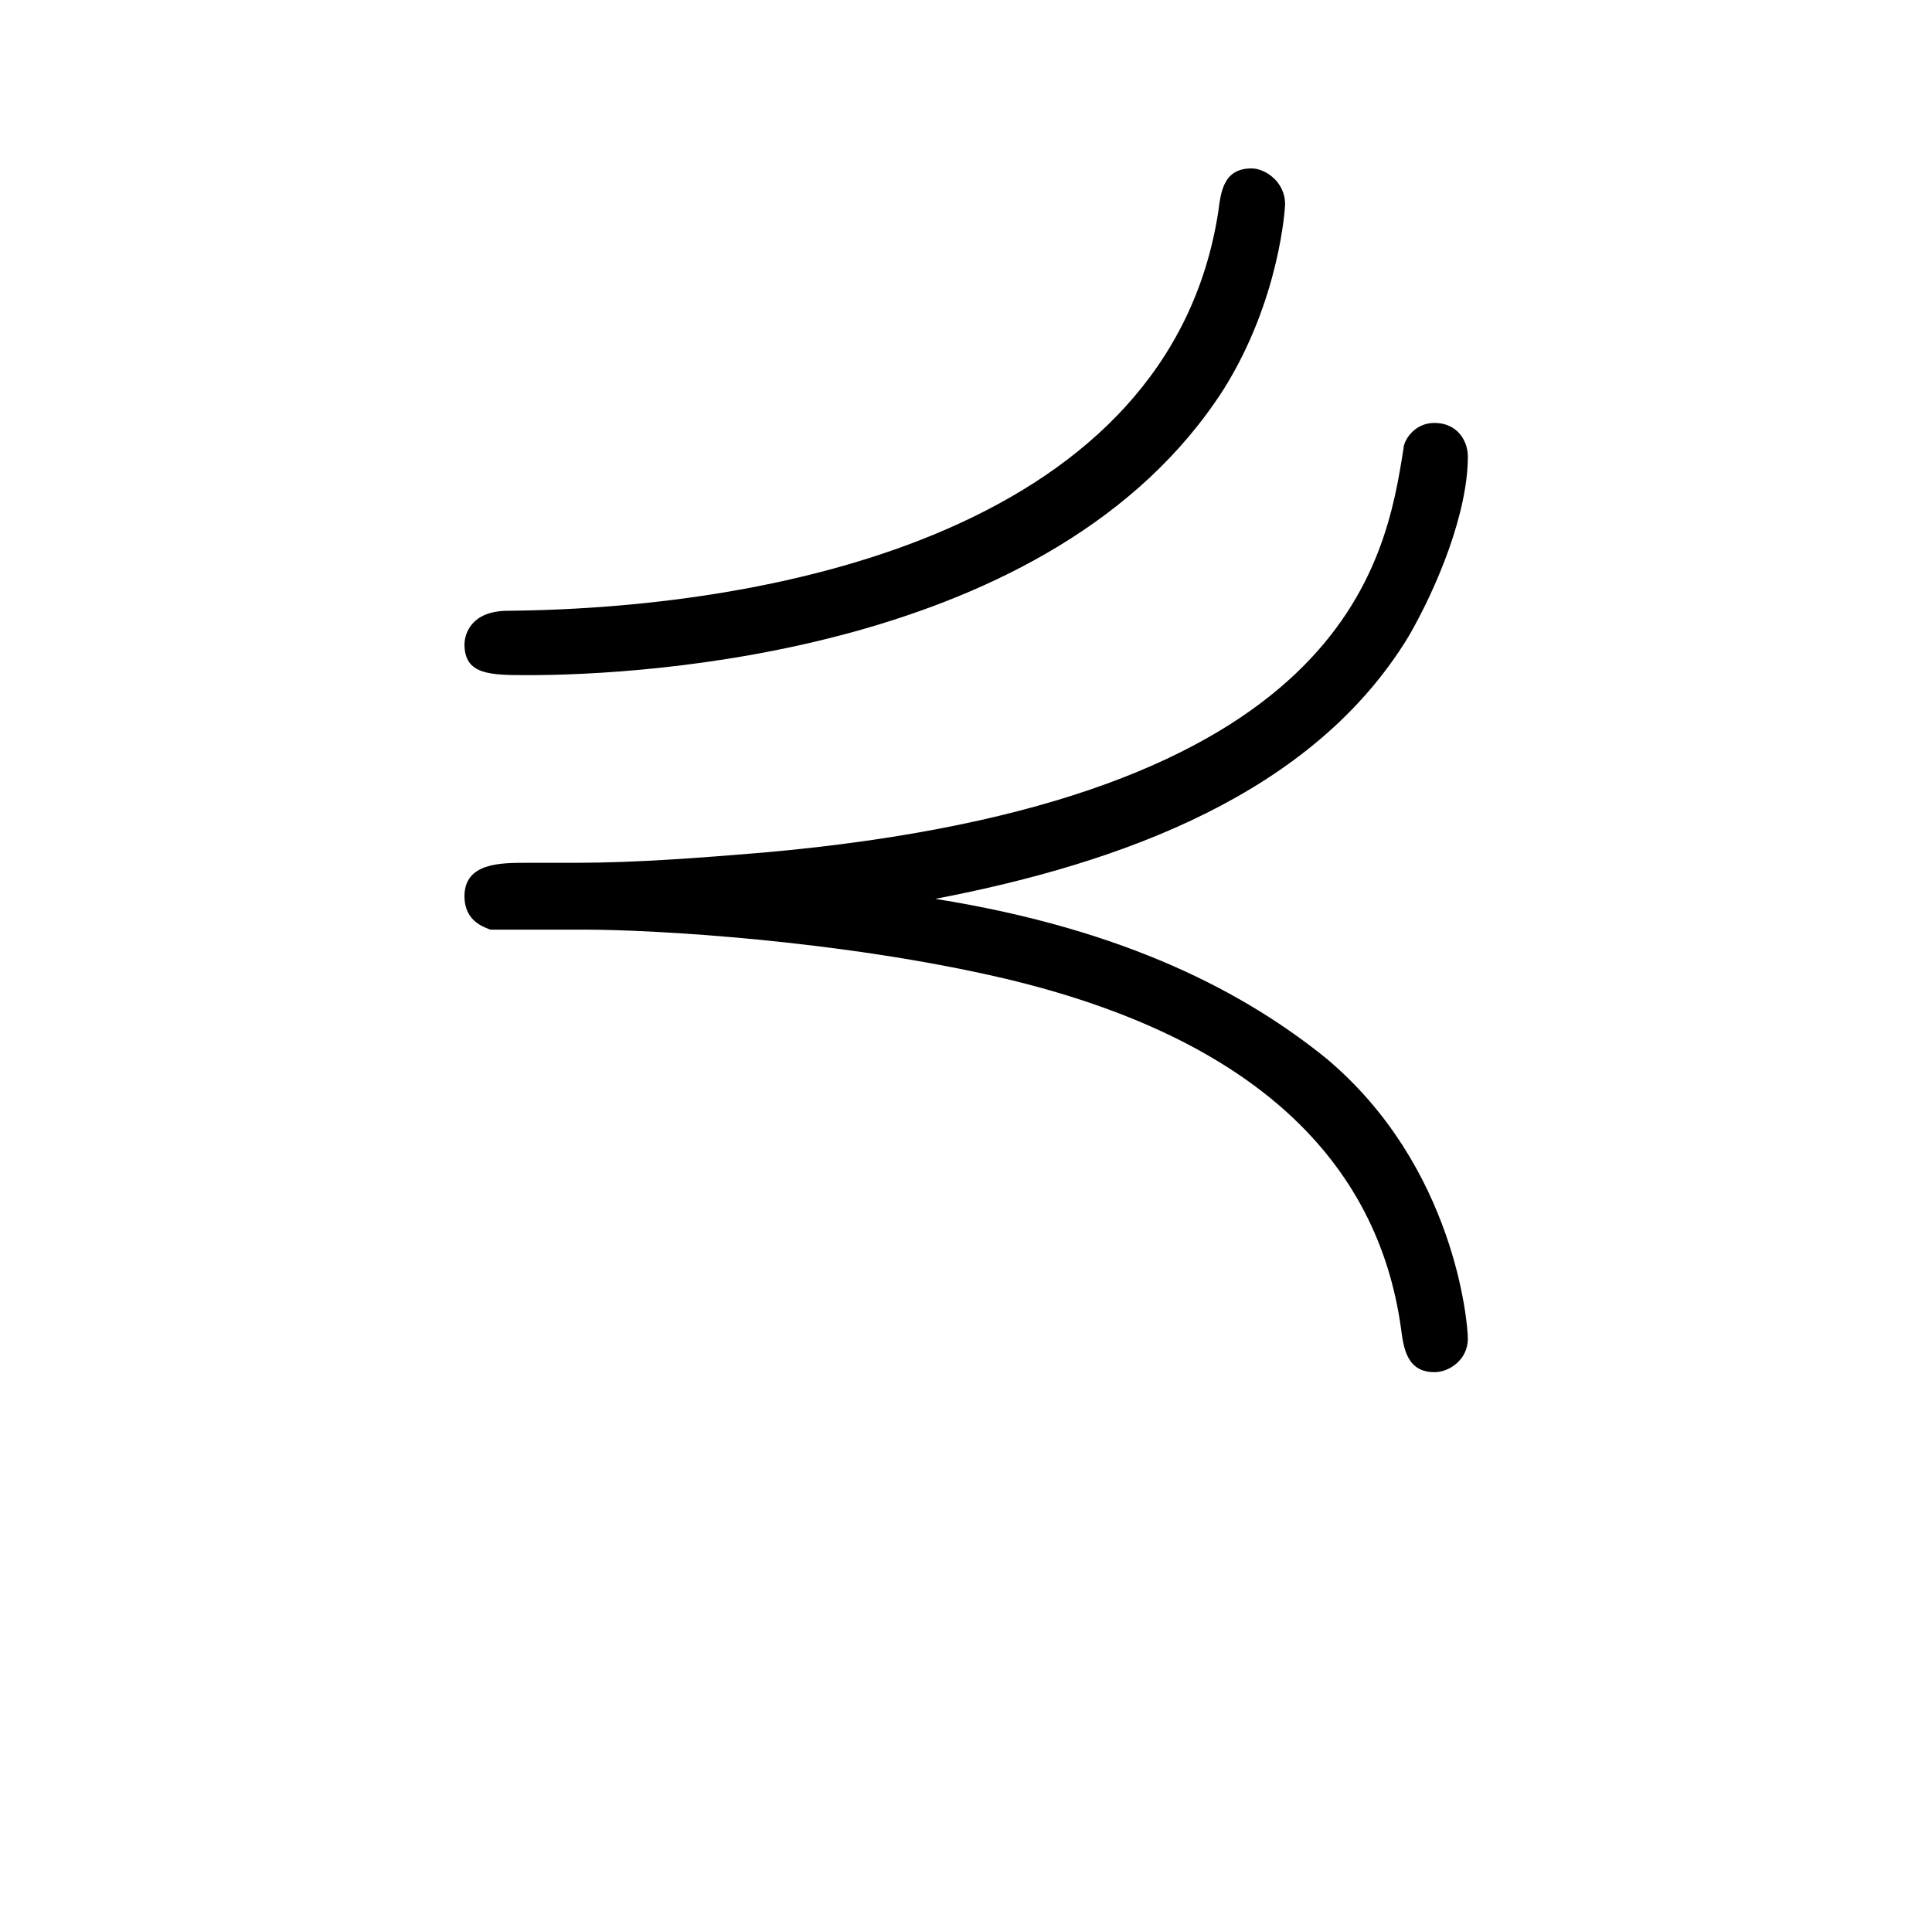 <?xml version="1.0" encoding="UTF-8"?>
<svg xmlns="http://www.w3.org/2000/svg" xmlns:xlink="http://www.w3.org/1999/xlink" width="11.734pt" height="11.689pt" viewBox="0 0 11.734 11.689" version="1.1">
<defs>
<g>
<symbol overflow="visible" id="glyph0-0">
<path style="stroke:none;" d=""/>
</symbol>
<symbol overflow="visible" id="glyph0-1">
<path style="stroke:none;" d="M 5.812 -7.094 C 5.812 -7.234 5.688 -7.312 5.609 -7.312 C 5.438 -7.312 5.422 -7.172 5.406 -7.047 C 5.109 -5.141 2.781 -4.641 1.094 -4.625 C 0.844 -4.625 0.828 -4.453 0.828 -4.422 C 0.828 -4.234 0.984 -4.234 1.219 -4.234 C 1.891 -4.234 4.406 -4.359 5.438 -5.969 C 5.781 -6.516 5.812 -7.078 5.812 -7.094 Z M 1.203 -3.094 C 1.047 -3.094 0.828 -3.094 0.828 -2.891 C 0.828 -2.734 0.953 -2.703 0.984 -2.688 C 1.047 -2.688 1.359 -2.688 1.562 -2.688 C 1.969 -2.688 3.109 -2.625 4.109 -2.391 C 5.625 -2.031 6.375 -1.281 6.516 -0.266 C 6.531 -0.156 6.547 0 6.719 0 C 6.812 0 6.922 -0.078 6.922 -0.203 C 6.922 -0.297 6.844 -1.25 6.062 -1.906 C 5.578 -2.297 4.859 -2.688 3.688 -2.875 C 4.828 -3.094 5.984 -3.516 6.562 -4.469 C 6.734 -4.766 6.922 -5.219 6.922 -5.562 C 6.922 -5.656 6.859 -5.766 6.719 -5.766 C 6.594 -5.766 6.531 -5.656 6.531 -5.609 C 6.422 -4.922 6.188 -3.469 2.641 -3.156 C 2.266 -3.125 1.875 -3.094 1.5 -3.094 Z "/>
</symbol>
</g>
</defs>
<g id="surface1">
<g style="fill:rgb(0%,0%,0%);fill-opacity:1;">
  <use xlink:href="#glyph0-1" x="1.993" y="8.335"/>
</g>
</g>
</svg>

